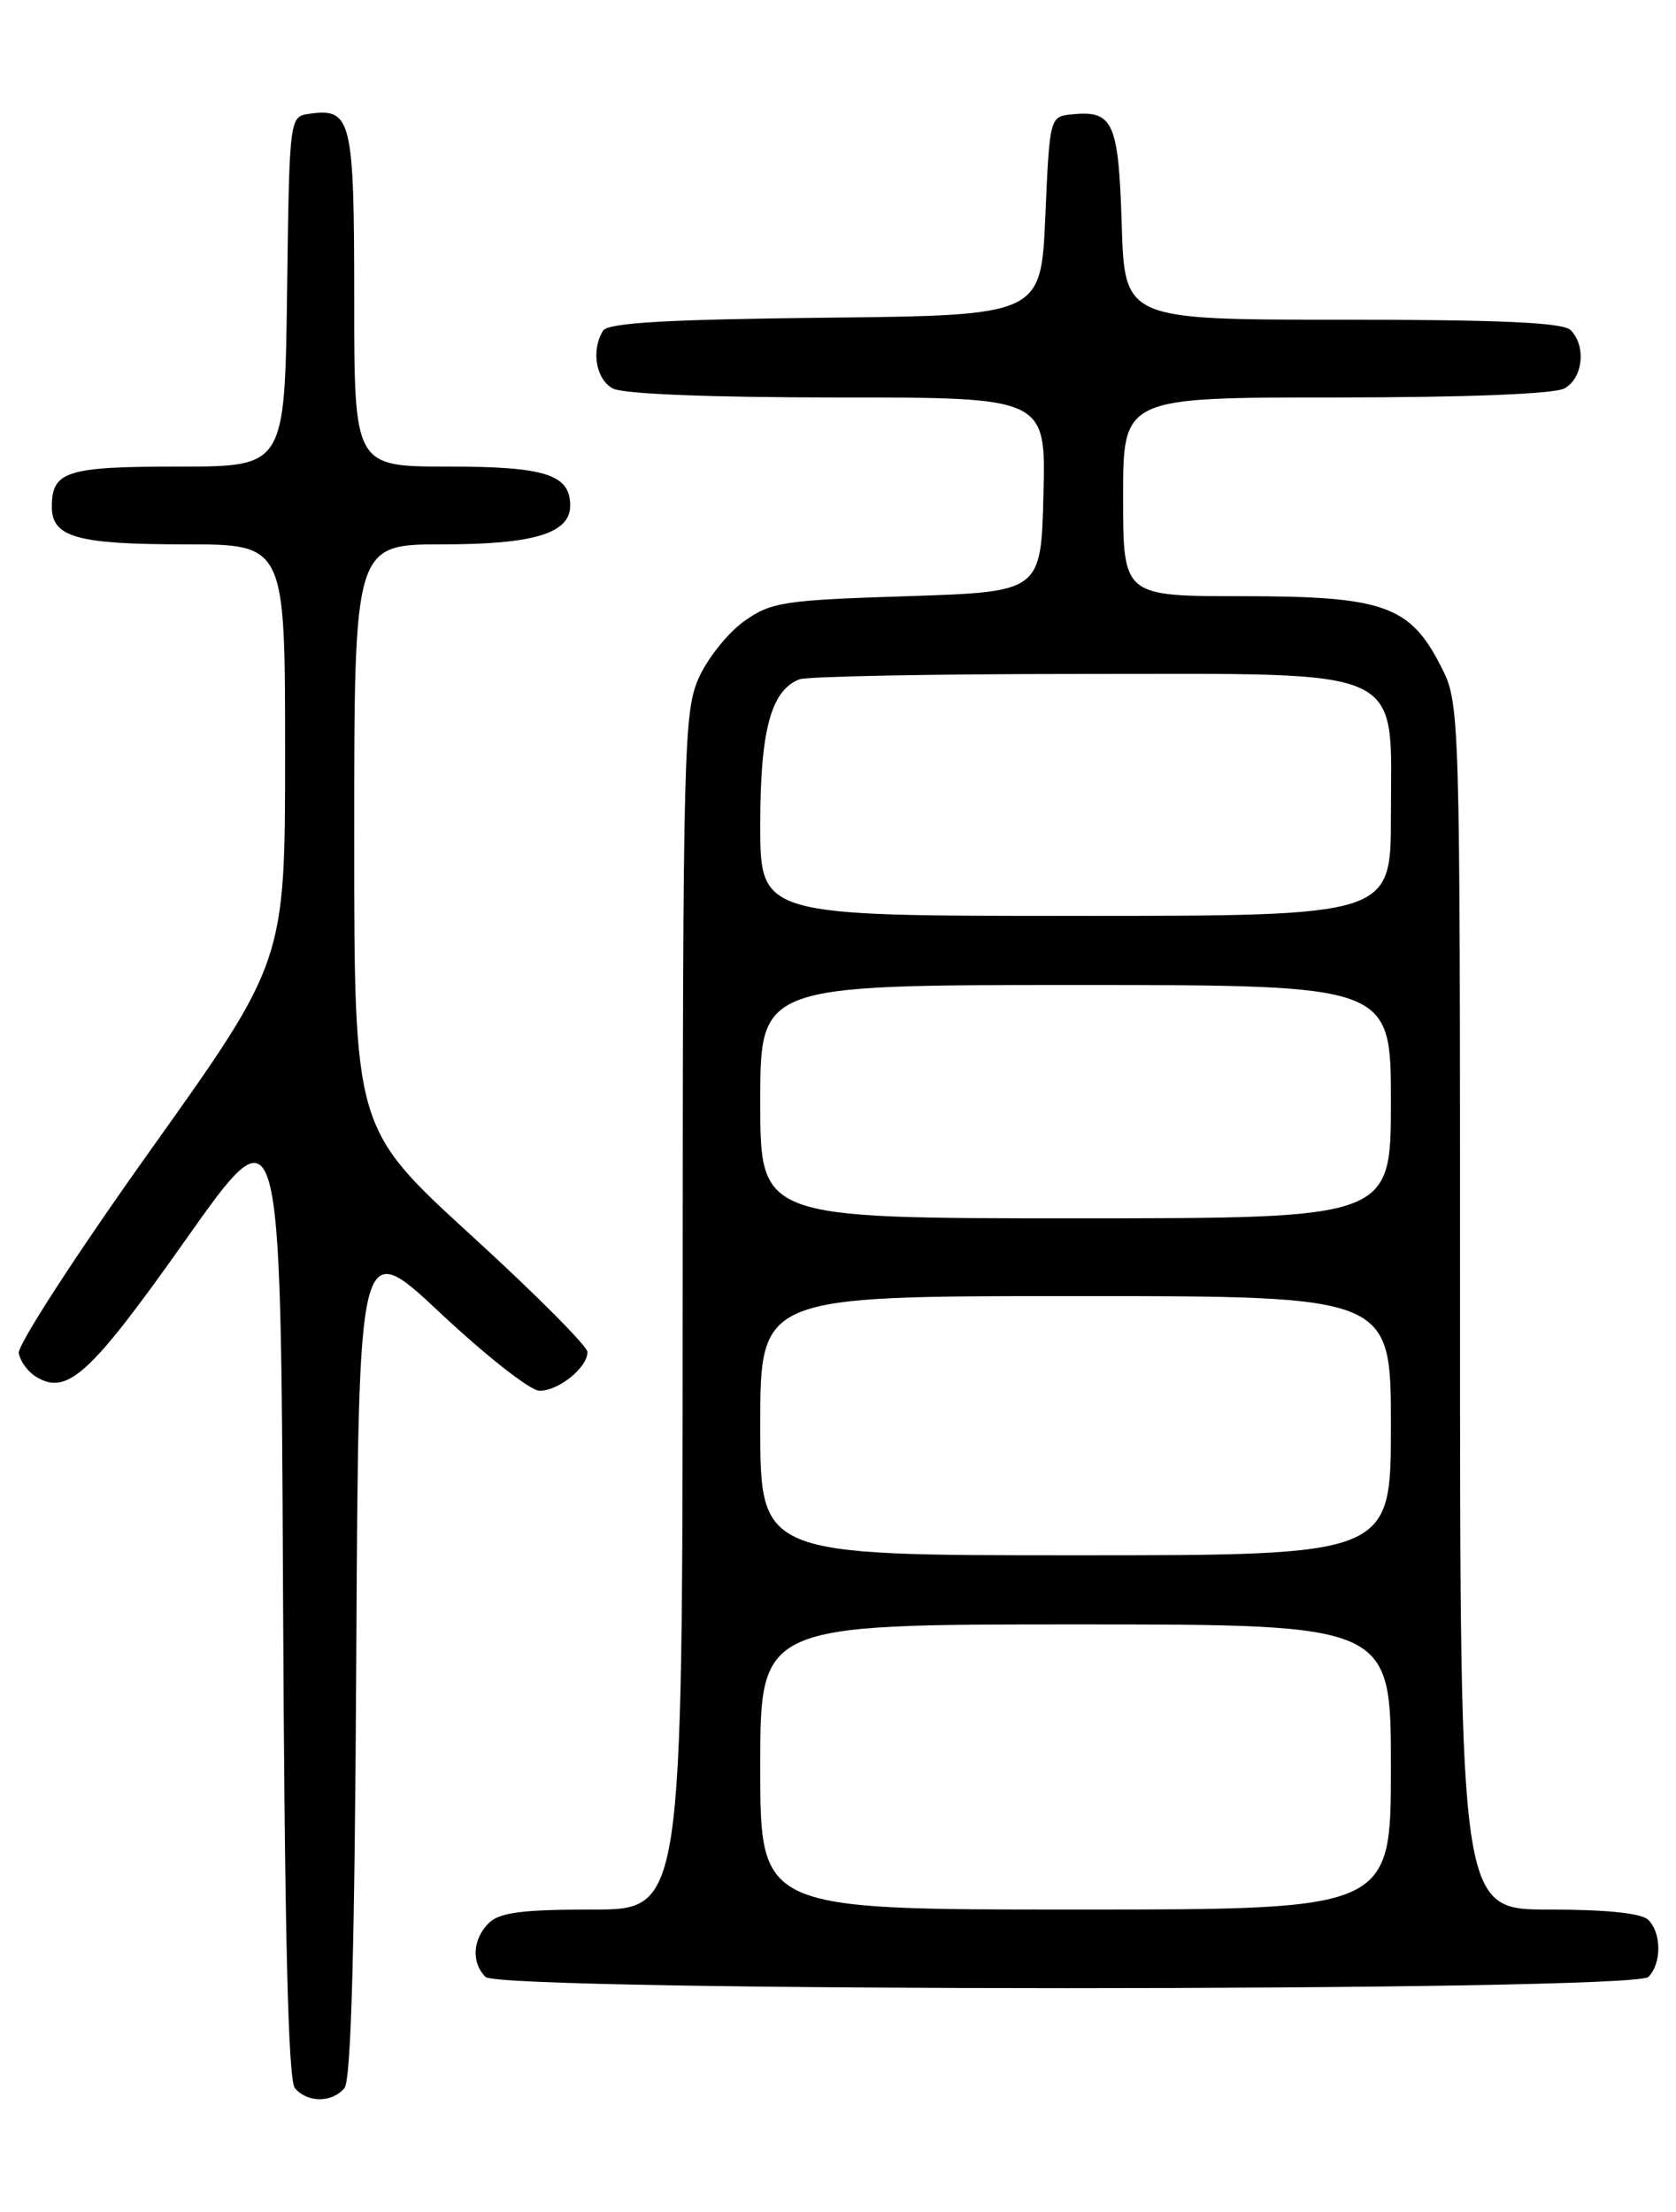<?xml version="1.0" encoding="UTF-8" standalone="no"?>
<!DOCTYPE svg PUBLIC "-//W3C//DTD SVG 1.1//EN" "http://www.w3.org/Graphics/SVG/1.1/DTD/svg11.dtd" >
<svg xmlns="http://www.w3.org/2000/svg" xmlns:xlink="http://www.w3.org/1999/xlink" version="1.1" viewBox="0 0 194 256">
 <g >
 <path fill="currentColor"
d=" M 39.87 241.66 C 40.64 240.72 41.06 225.57 41.24 191.69 C 41.50 143.07 41.50 143.07 51.00 151.99 C 56.23 156.89 61.36 160.93 62.42 160.95 C 64.61 161.01 68.00 158.29 68.00 156.47 C 68.00 155.81 61.93 149.71 54.50 142.93 C 41.00 130.59 41.00 130.59 41.00 96.80 C 41.00 63.00 41.00 63.00 51.28 63.00 C 61.81 63.00 66.00 61.72 66.00 58.51 C 66.00 54.92 63.12 54.00 51.93 54.00 C 41.00 54.00 41.00 54.00 41.00 34.62 C 41.00 13.78 40.69 12.48 35.81 13.17 C 33.50 13.50 33.50 13.50 33.23 33.75 C 32.96 54.00 32.96 54.00 20.68 54.00 C 7.68 54.00 6.00 54.53 6.00 58.66 C 6.00 62.18 8.94 63.00 21.43 63.00 C 33.00 63.00 33.00 63.00 33.00 87.13 C 33.00 111.26 33.00 111.26 17.42 133.11 C 8.83 145.16 1.99 155.71 2.17 156.62 C 2.35 157.54 3.22 158.74 4.10 159.29 C 7.75 161.59 10.39 159.19 21.50 143.47 C 32.50 127.91 32.50 127.91 32.76 184.11 C 32.94 223.60 33.35 240.71 34.13 241.66 C 35.56 243.38 38.44 243.38 39.87 241.66 Z  M 190.80 228.80 C 192.34 227.26 192.34 223.74 190.80 222.20 C 190.02 221.42 185.98 221.00 179.30 221.00 C 169.00 221.00 169.00 221.00 169.00 151.21 C 169.00 81.42 169.00 81.42 166.75 77.04 C 163.18 70.07 160.12 69.00 143.77 69.00 C 130.00 69.00 130.00 69.00 130.00 57.50 C 130.00 46.00 130.00 46.00 154.57 46.00 C 169.59 46.00 179.88 45.60 181.07 44.96 C 183.23 43.81 183.64 40.04 181.80 38.20 C 180.93 37.33 173.66 37.00 155.39 37.00 C 130.18 37.00 130.18 37.00 129.84 25.96 C 129.47 14.06 128.86 12.74 124.00 13.24 C 121.53 13.50 121.49 13.62 121.00 25.00 C 120.50 36.50 120.50 36.50 95.55 36.77 C 77.12 36.97 70.39 37.36 69.81 38.27 C 68.40 40.50 68.97 43.91 70.93 44.96 C 72.11 45.60 82.27 46.00 96.97 46.00 C 121.07 46.00 121.07 46.00 120.78 57.25 C 120.50 68.50 120.50 68.50 105.00 69.00 C 90.66 69.46 89.25 69.68 86.13 71.90 C 84.28 73.22 81.93 76.15 80.91 78.40 C 79.15 82.27 79.04 86.38 79.02 151.75 C 79.00 221.00 79.00 221.00 68.57 221.00 C 60.42 221.00 57.80 221.34 56.57 222.57 C 54.70 224.44 54.54 227.14 56.20 228.80 C 57.93 230.53 189.07 230.53 190.80 228.80 Z  M 88.00 204.50 C 88.00 188.00 88.00 188.00 124.50 188.00 C 161.00 188.00 161.00 188.00 161.00 204.50 C 161.00 221.00 161.00 221.00 124.50 221.00 C 88.00 221.00 88.00 221.00 88.00 204.50 Z  M 88.00 165.00 C 88.00 150.00 88.00 150.00 124.50 150.00 C 161.00 150.00 161.00 150.00 161.00 165.00 C 161.00 180.00 161.00 180.00 124.50 180.00 C 88.00 180.00 88.00 180.00 88.00 165.00 Z  M 88.00 127.50 C 88.00 114.00 88.00 114.00 124.50 114.00 C 161.00 114.00 161.00 114.00 161.00 127.50 C 161.00 141.00 161.00 141.00 124.50 141.00 C 88.00 141.00 88.00 141.00 88.00 127.50 Z  M 88.00 95.45 C 88.00 84.50 89.25 79.89 92.54 78.62 C 93.44 78.28 108.10 78.00 125.13 78.00 C 163.47 78.00 161.00 76.87 161.00 94.45 C 161.00 106.00 161.00 106.00 124.50 106.00 C 88.00 106.00 88.00 106.00 88.00 95.45 Z "/>
</g>
</svg>